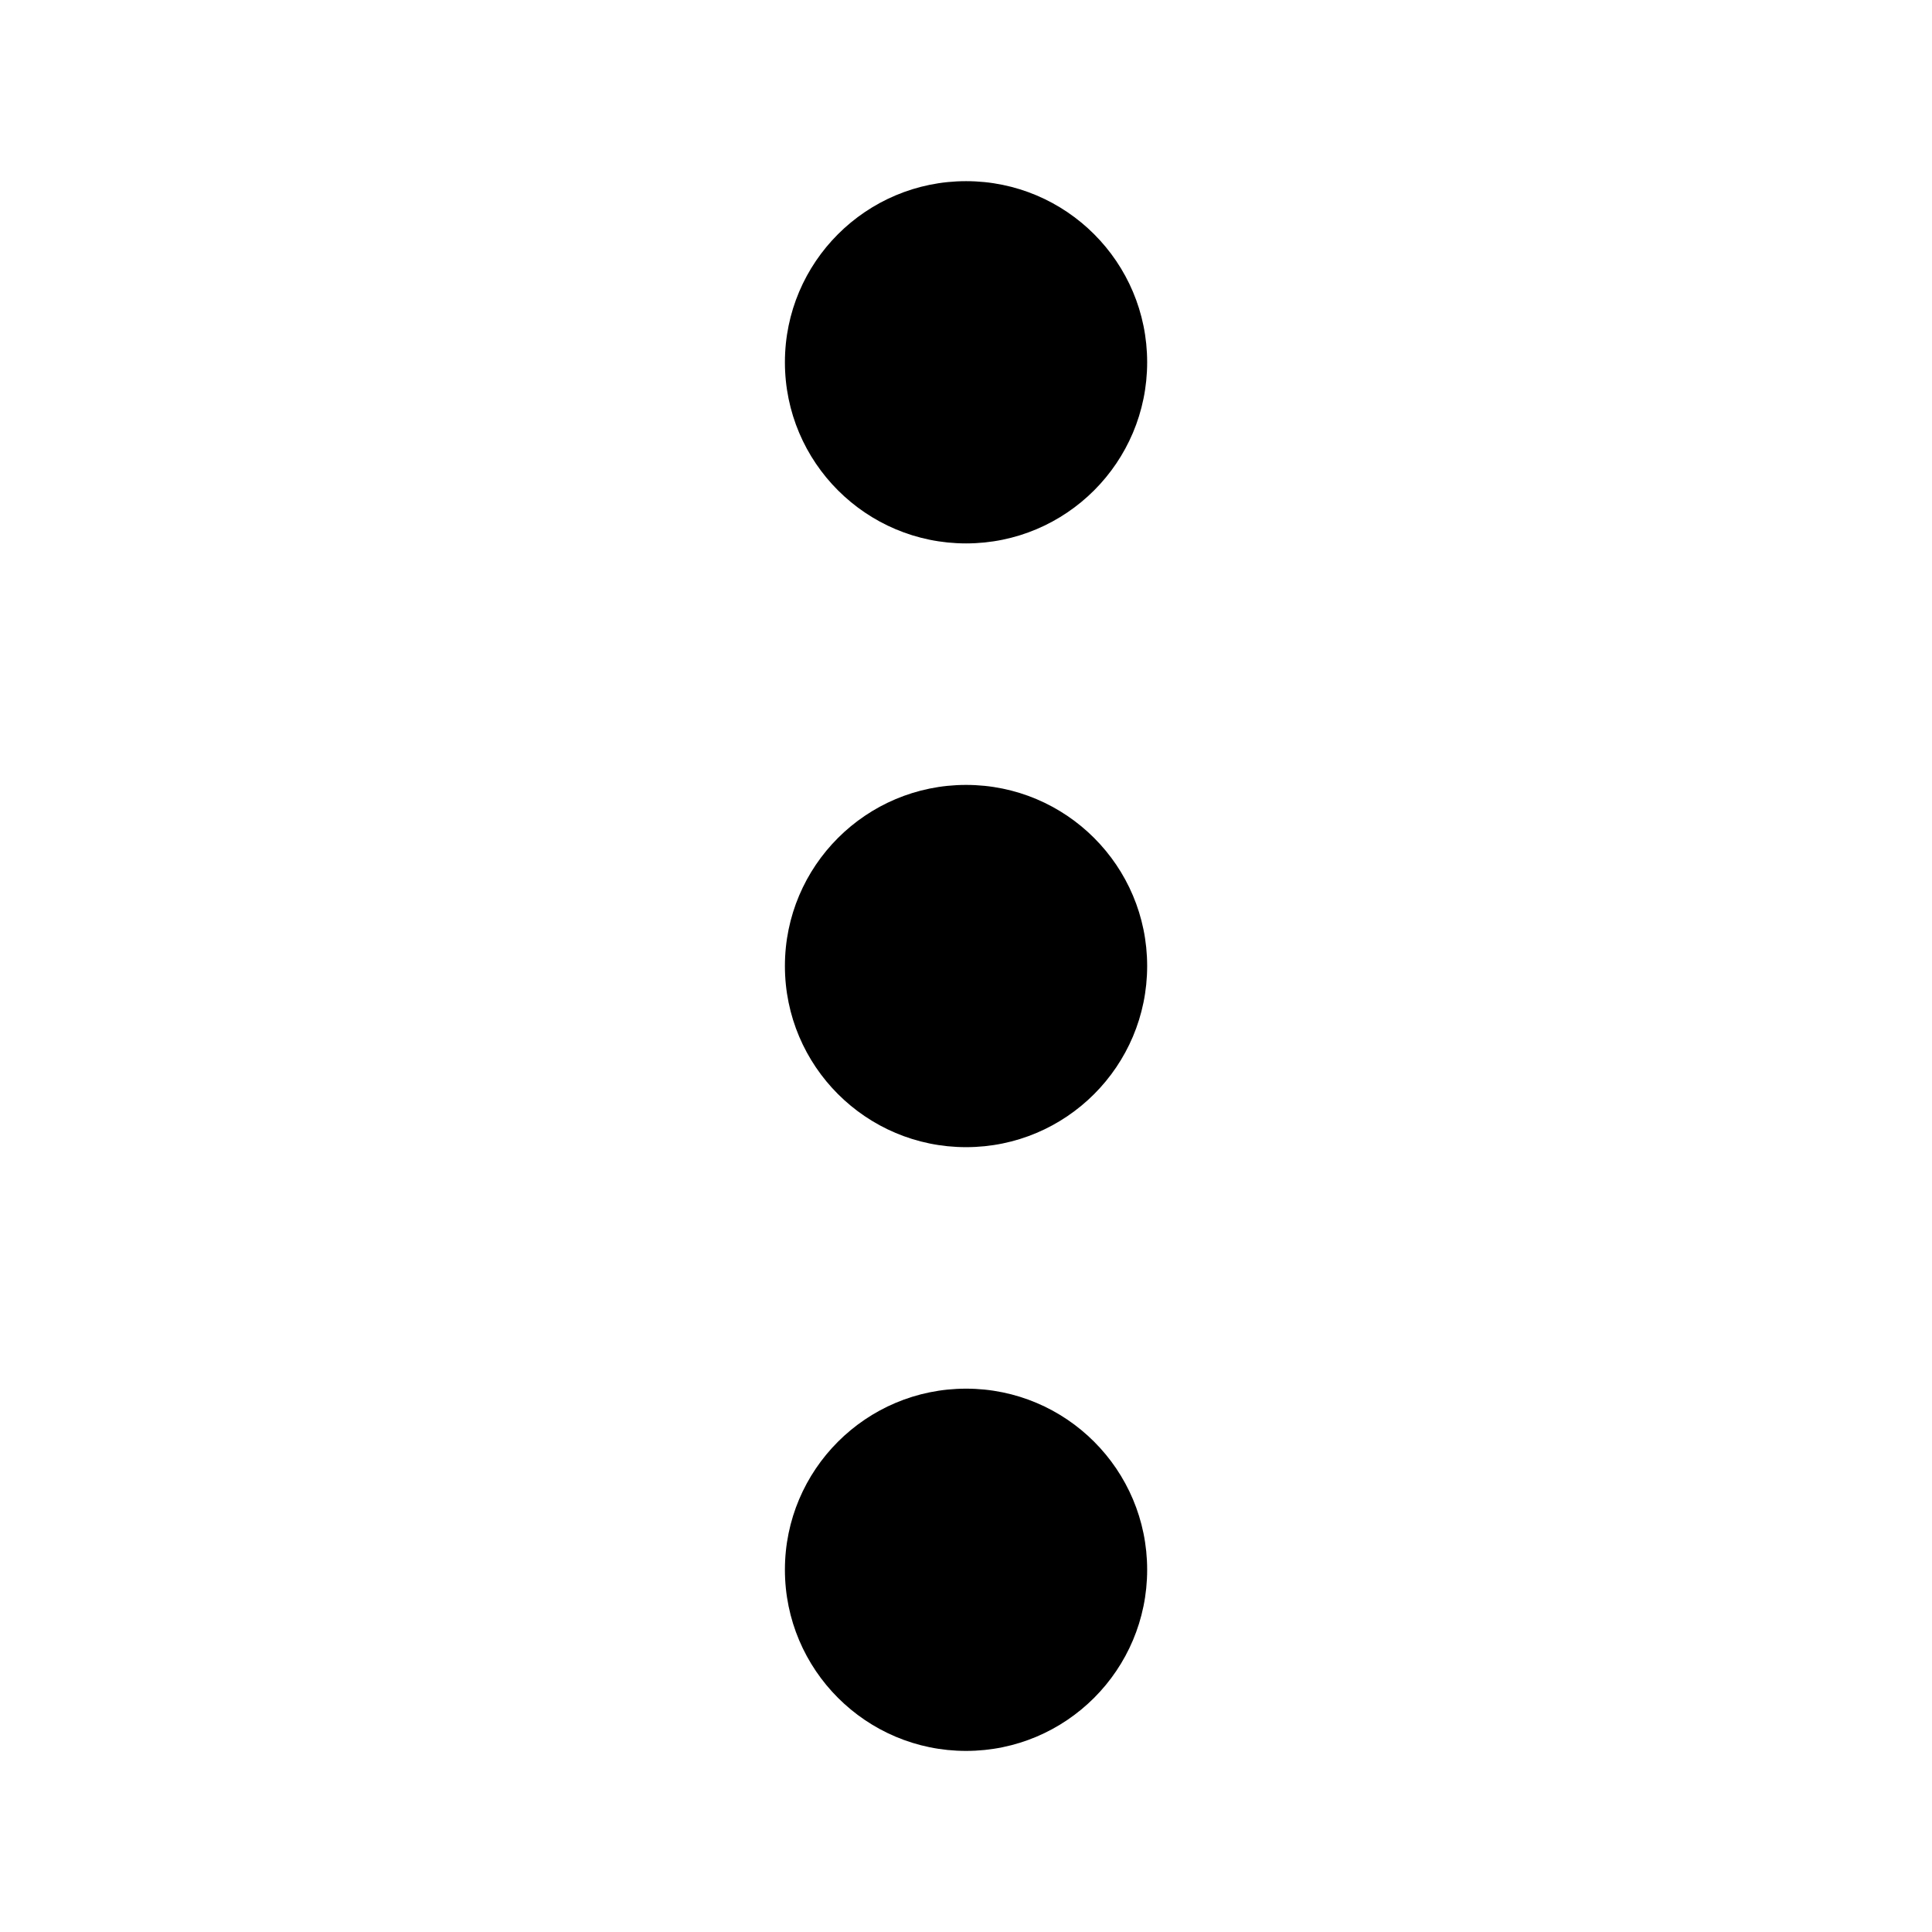 <svg width="26" height="26" viewBox="0 0 26 26" fill="none" xmlns="http://www.w3.org/2000/svg">
<path d="M13.001 15.438C14.347 15.438 15.438 14.347 15.438 13C15.438 11.654 14.347 10.563 13.001 10.563C11.655 10.563 10.563 11.654 10.563 13C10.563 14.347 11.655 15.438 13.001 15.438Z" fill="black"/>
<path d="M13.001 23.563C14.347 23.563 15.438 22.471 15.438 21.125C15.438 19.779 14.347 18.688 13.001 18.688C11.655 18.688 10.563 19.779 10.563 21.125C10.563 22.471 11.655 23.563 13.001 23.563Z" fill="black"/>
<path d="M13.001 7.313C14.347 7.313 15.438 6.222 15.438 4.875C15.438 3.529 14.347 2.438 13.001 2.438C11.655 2.438 10.563 3.529 10.563 4.875C10.563 6.222 11.655 7.313 13.001 7.313Z" fill="black"/>
</svg>
